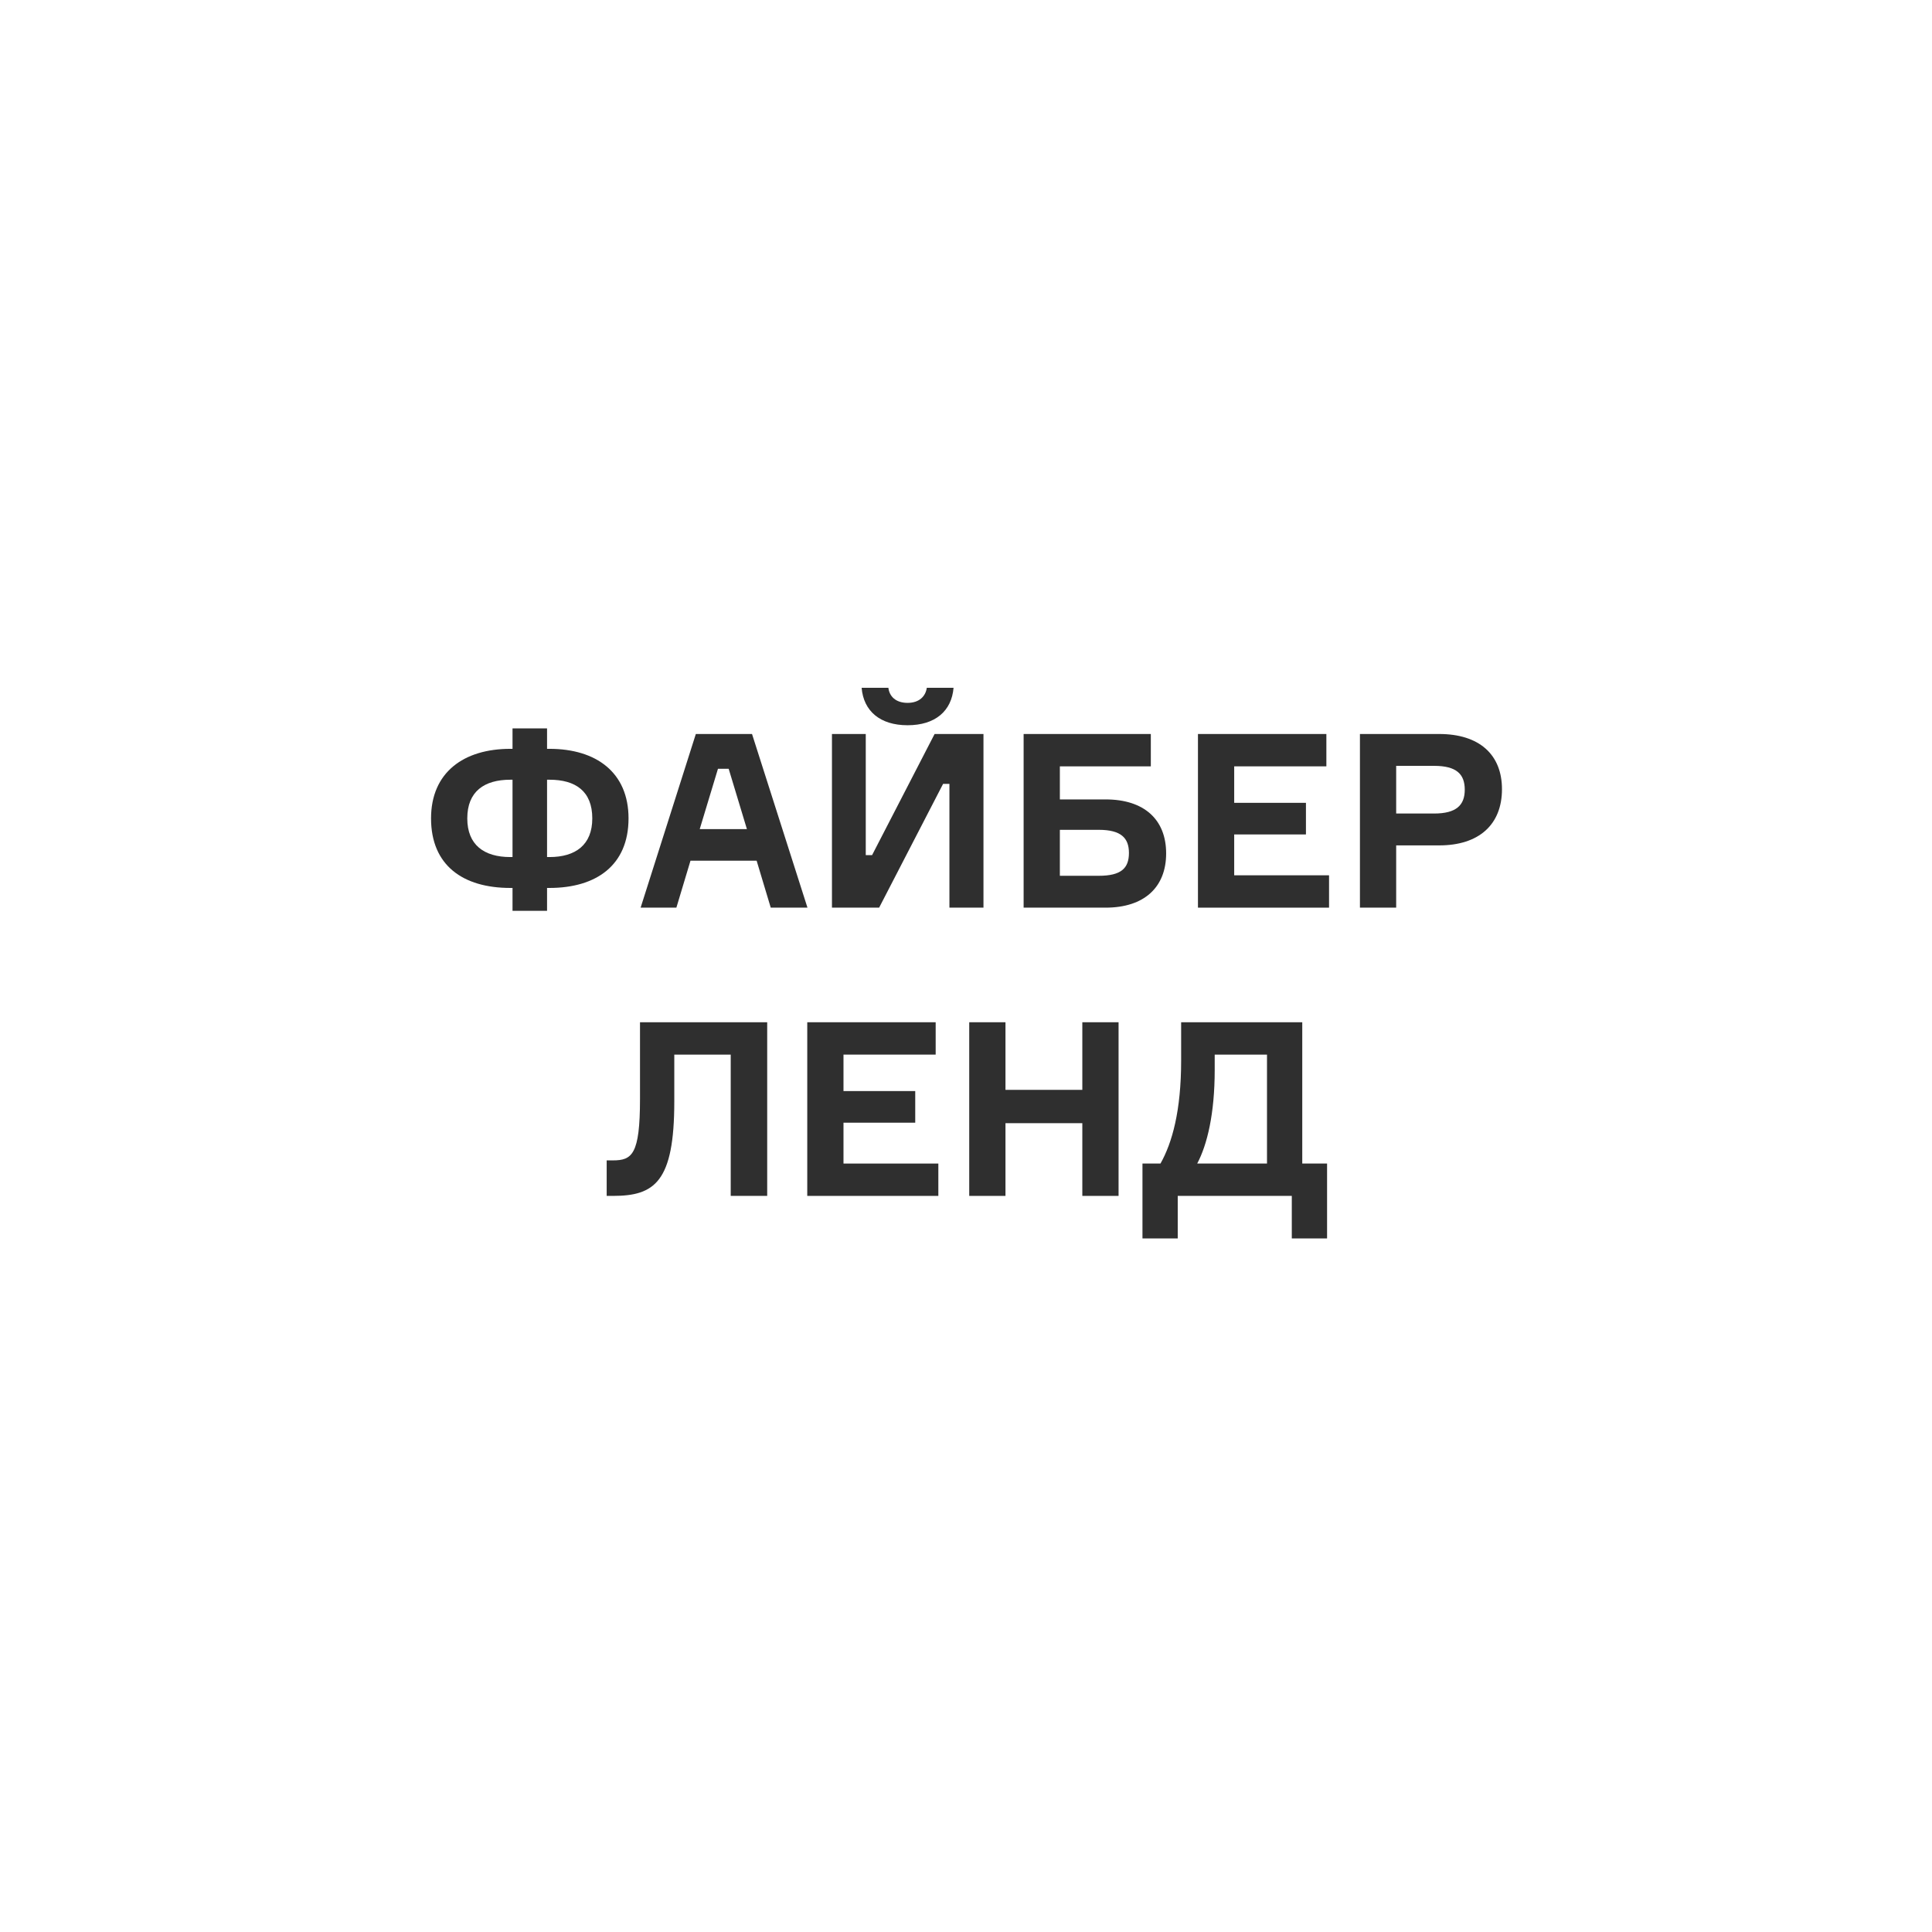 <svg width="229" height="229" viewBox="0 0 229 229" fill="none" xmlns="http://www.w3.org/2000/svg">
<path d="M64.842 88.759H65.131C70.665 88.759 74.5 91.555 74.5 97.004C74.5 102.568 70.665 105.248 65.131 105.248H64.842V107.958H60.749V105.248H60.489C54.868 105.248 51.092 102.568 51.092 97.004C51.092 91.555 54.955 88.759 60.489 88.759H60.749V86.338H64.842V88.759ZM60.489 101.587H60.749V92.42H60.489C57.405 92.42 55.387 93.804 55.387 97.004C55.387 100.146 57.376 101.587 60.489 101.587ZM64.842 101.587H65.131C68.215 101.587 70.204 100.146 70.204 97.004C70.204 93.775 68.215 92.42 65.131 92.42H64.842V101.587Z" fill="#2F2F2F"/>
<path d="M91.356 107.584L89.684 102.02H81.843L80.171 107.584H75.933L82.477 87.001H89.137L95.709 107.584H91.356ZM85.101 91.123L82.939 98.272H88.531L86.369 91.123H85.101Z" fill="#2F2F2F"/>
<path d="M98.612 87.001H102.619V101.357H103.368L110.777 87.001H116.571V107.584H112.535V92.91H111.786L104.204 107.584H98.612V87.001ZM109.854 81.523H113.025C112.795 84.291 110.835 85.963 107.577 85.963C104.32 85.963 102.359 84.291 102.129 81.523H105.3C105.415 82.532 106.164 83.311 107.577 83.311C108.961 83.311 109.71 82.532 109.854 81.523Z" fill="#2F2F2F"/>
<path d="M125.626 94.755H131.045C135.629 94.755 138.223 97.148 138.223 101.155C138.223 105.162 135.629 107.584 131.045 107.584H121.33V87.001H136.407V90.835H125.626V94.755ZM125.626 103.807H130.238C132.89 103.807 133.813 102.913 133.813 101.097C133.813 99.339 132.89 98.359 130.238 98.359H125.626V103.807Z" fill="#2F2F2F"/>
<path d="M146.289 103.749H157.532V107.584H141.994V87.001H157.215V90.835H146.289V95.159H154.793V98.906H146.289V103.749Z" fill="#2F2F2F"/>
<path d="M161.193 87.001H170.591C175.319 87.001 178.029 89.422 178.029 93.544C178.029 97.725 175.319 100.204 170.591 100.204H165.489V107.584H161.193V87.001ZM165.489 96.427H169.986C172.638 96.427 173.618 95.418 173.618 93.602C173.618 91.757 172.638 90.777 169.986 90.777H165.489V96.427Z" fill="#2F2F2F"/>
<path d="M71.91 137.541H72.63C74.908 137.541 75.859 136.878 75.859 130.276V121.167H90.936V141.75H86.612V125.001H79.924V130.564C79.924 140.106 77.589 141.75 72.659 141.75H71.91V137.541Z" fill="#2F2F2F"/>
<path d="M99.979 137.916H111.222V141.75H95.684V121.167H110.905V125.001H99.979V129.325H108.483V133.072H99.979V137.916Z" fill="#2F2F2F"/>
<path d="M128.288 121.167H132.584V141.75H128.288V133.13H119.179V141.75H114.883V121.167H119.179V129.181H128.288V121.167Z" fill="#2F2F2F"/>
<path d="M154.357 137.916H157.298V146.794H153.117V141.75H139.597V146.794H135.417V137.916H137.551C138.934 135.465 140.001 131.689 140.001 125.693V121.167H154.357V137.916ZM150.177 137.916V125.001H143.979V126.817C143.979 132.035 143.085 135.696 141.904 137.916H150.177Z" fill="#2F2F2F"/>
</svg>

